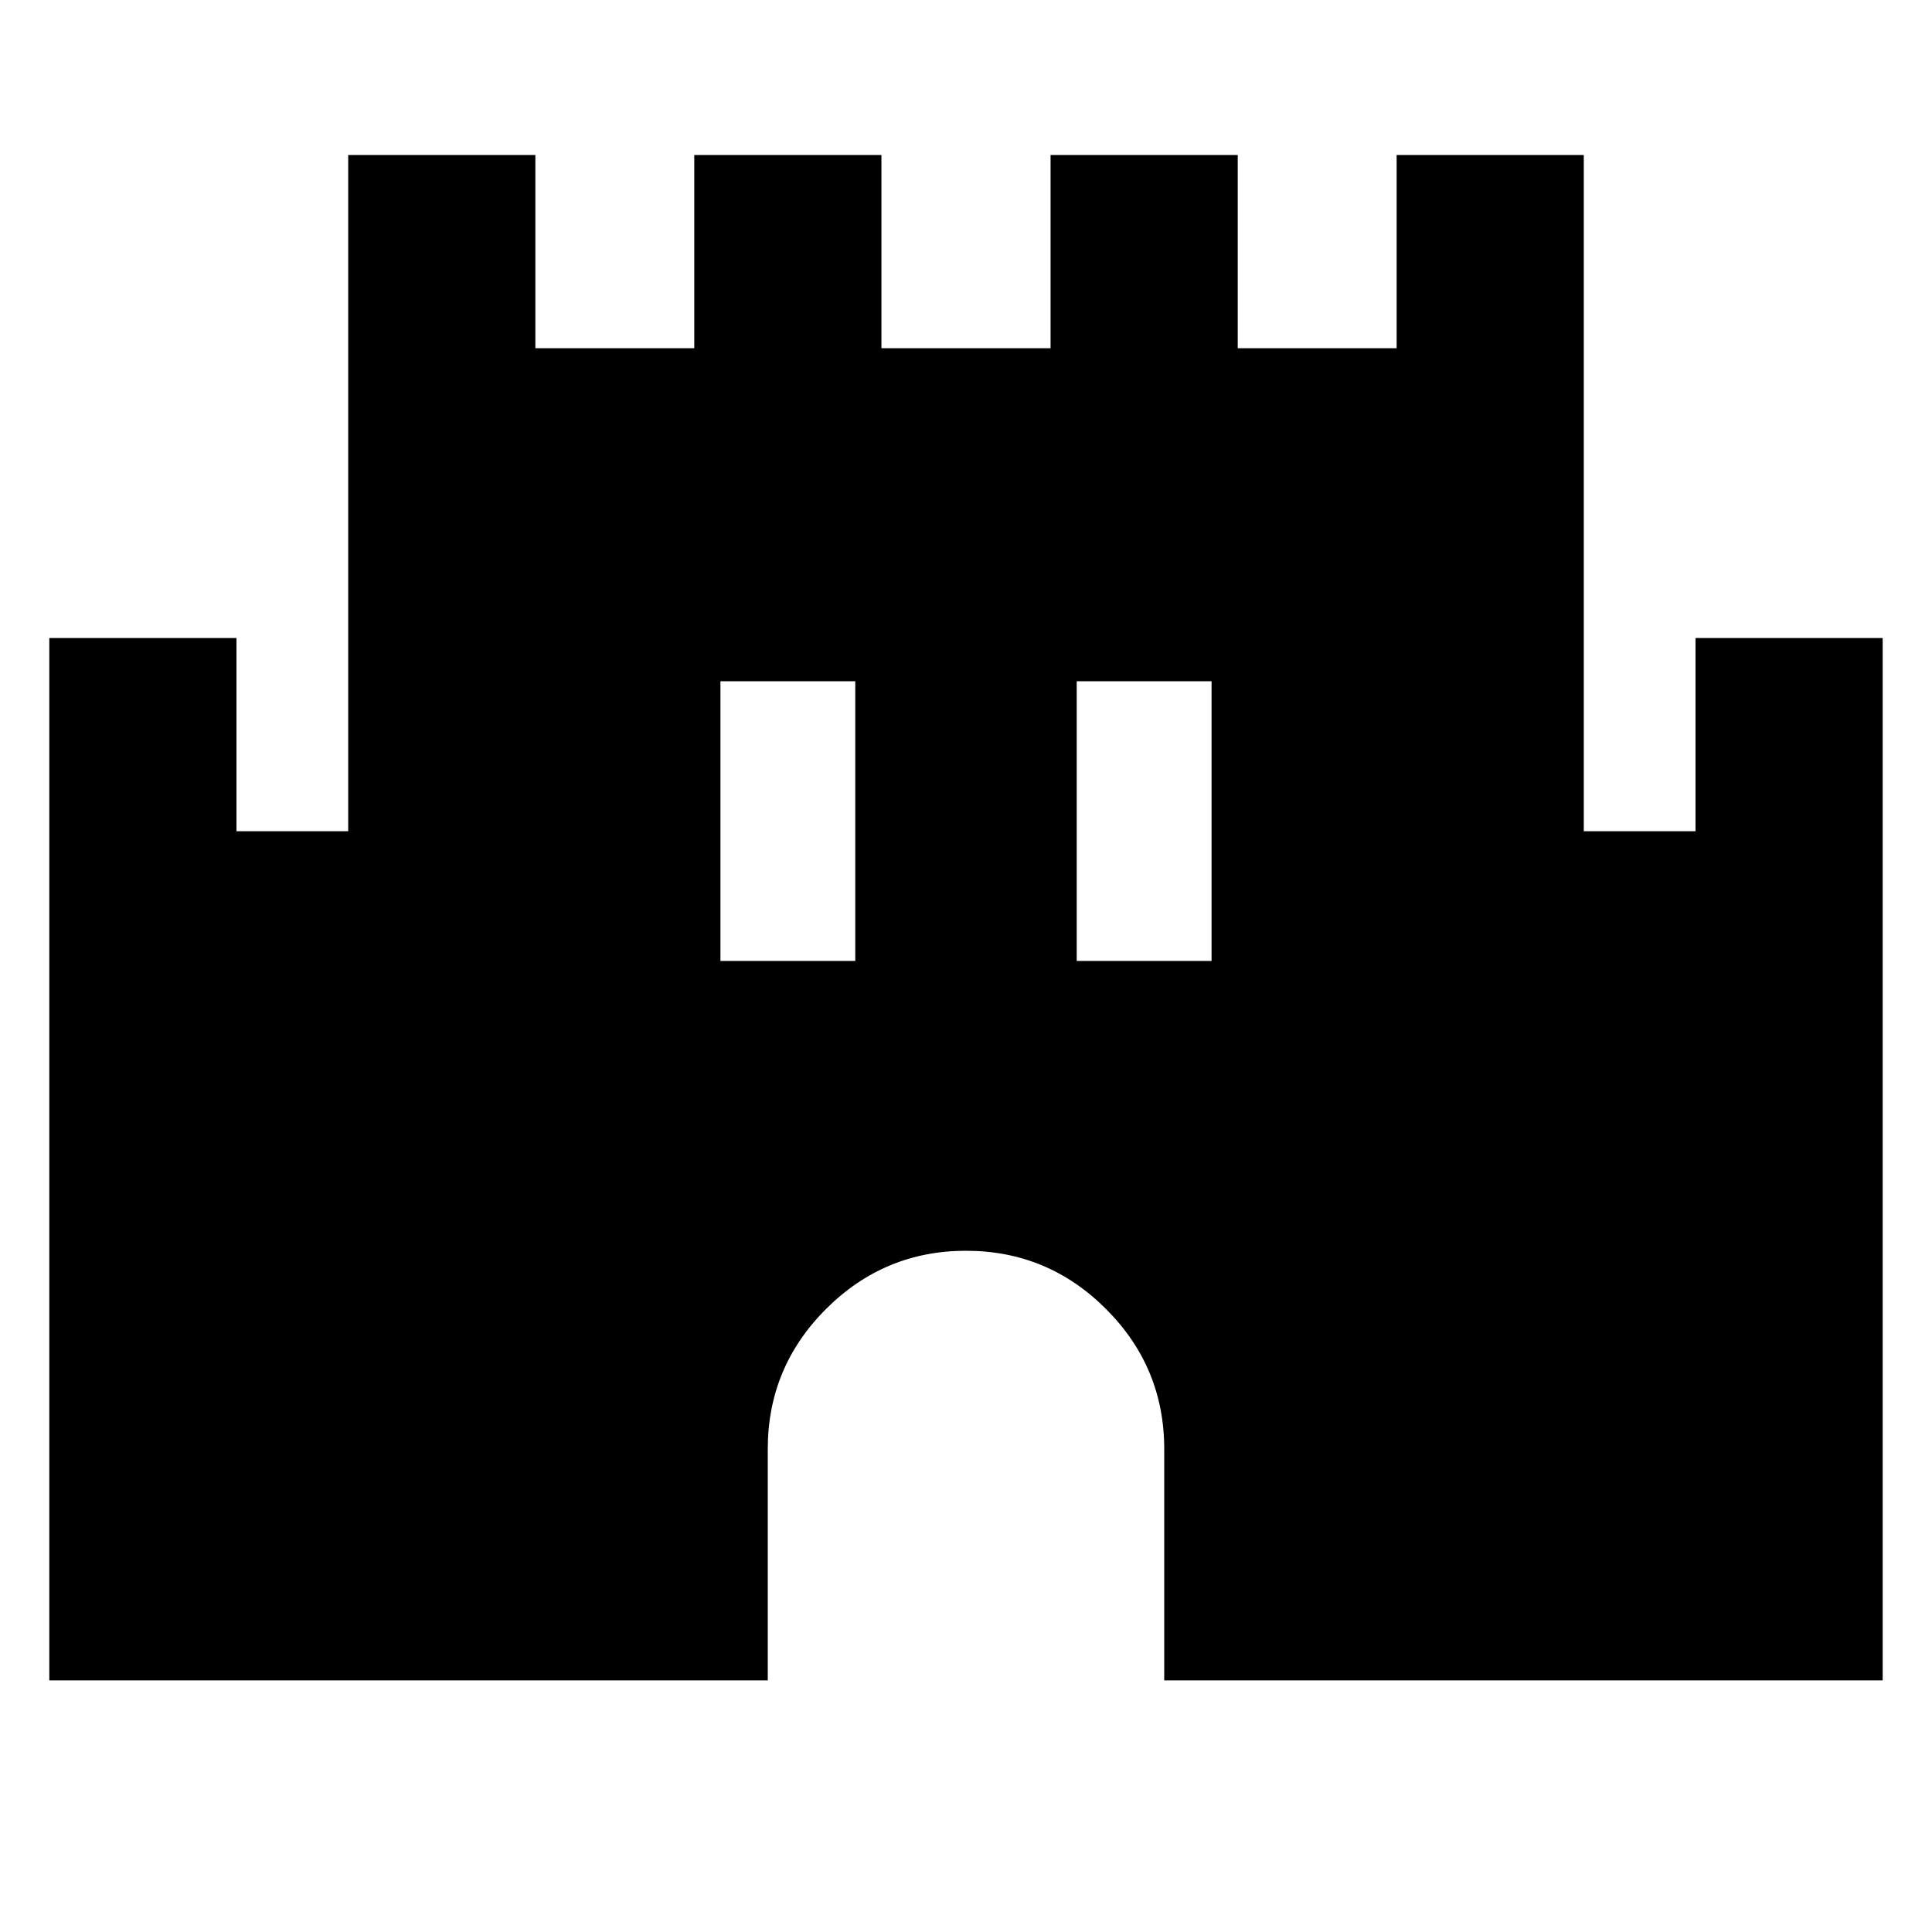 <svg xmlns="http://www.w3.org/2000/svg" height="20" viewBox="0 -960 960 960" width="20"><path d="M24.5-125.02v-517.96h93v96h55.52v-336h93v96h78.96v-96h93v96h84.04v-96h93v96h78.96v-96h93v336h55.52v-96h93v517.96h-357V-240q0-40.63-28.93-69.57-28.93-28.93-69.55-28.93t-69.57 28.93Q381.5-280.63 381.5-240v114.98h-357ZM357.98-482.5h67v-139h-67v139Zm177.04 0h67v-139h-67v139Z"/></svg>